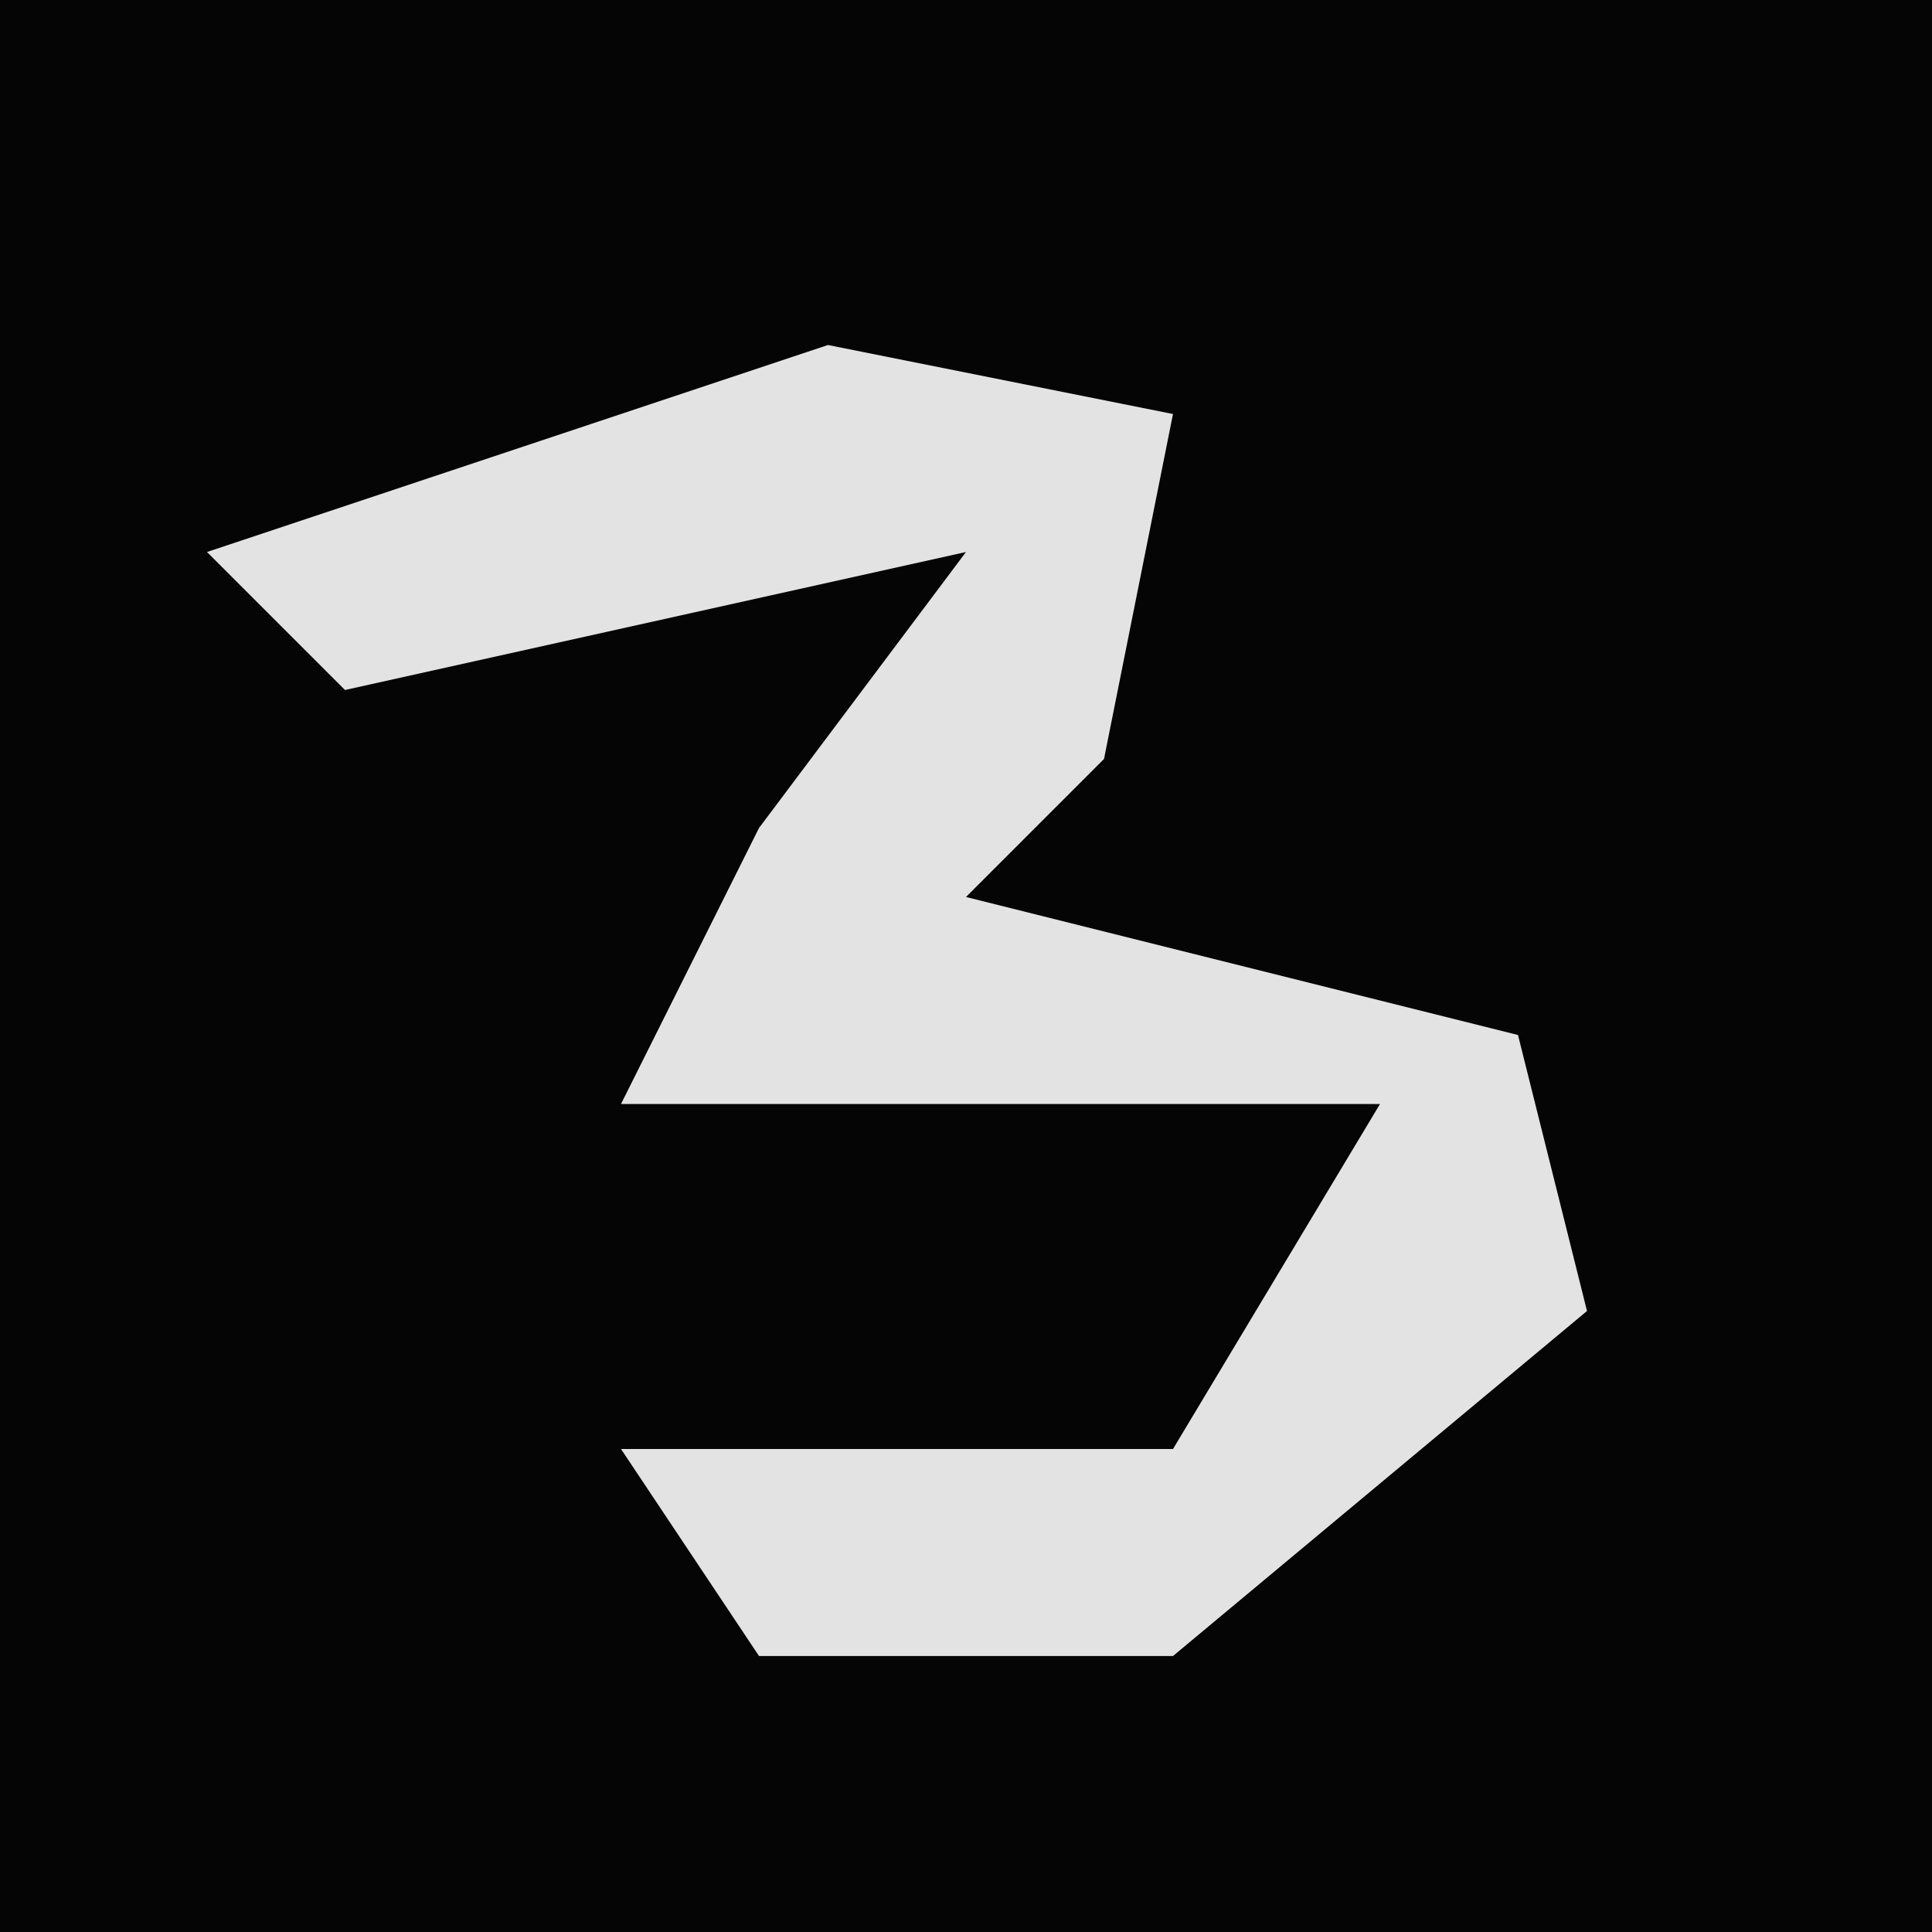 <?xml version="1.0" encoding="UTF-8"?>
<svg version="1.1" xmlns="http://www.w3.org/2000/svg" width="28" height="28">
<path d="M0,0 L28,0 L28,28 L0,28 Z " fill="#050505" transform="translate(0,0)"/>
<path d="M0,0 L5,1 L4,6 L2,8 L10,10 L11,14 L5,19 L-1,19 L-3,16 L5,16 L8,11 L-3,11 L-1,7 L2,3 L-7,5 L-9,3 Z " fill="#E3E3E3" transform="translate(12,5)"/>
</svg>
